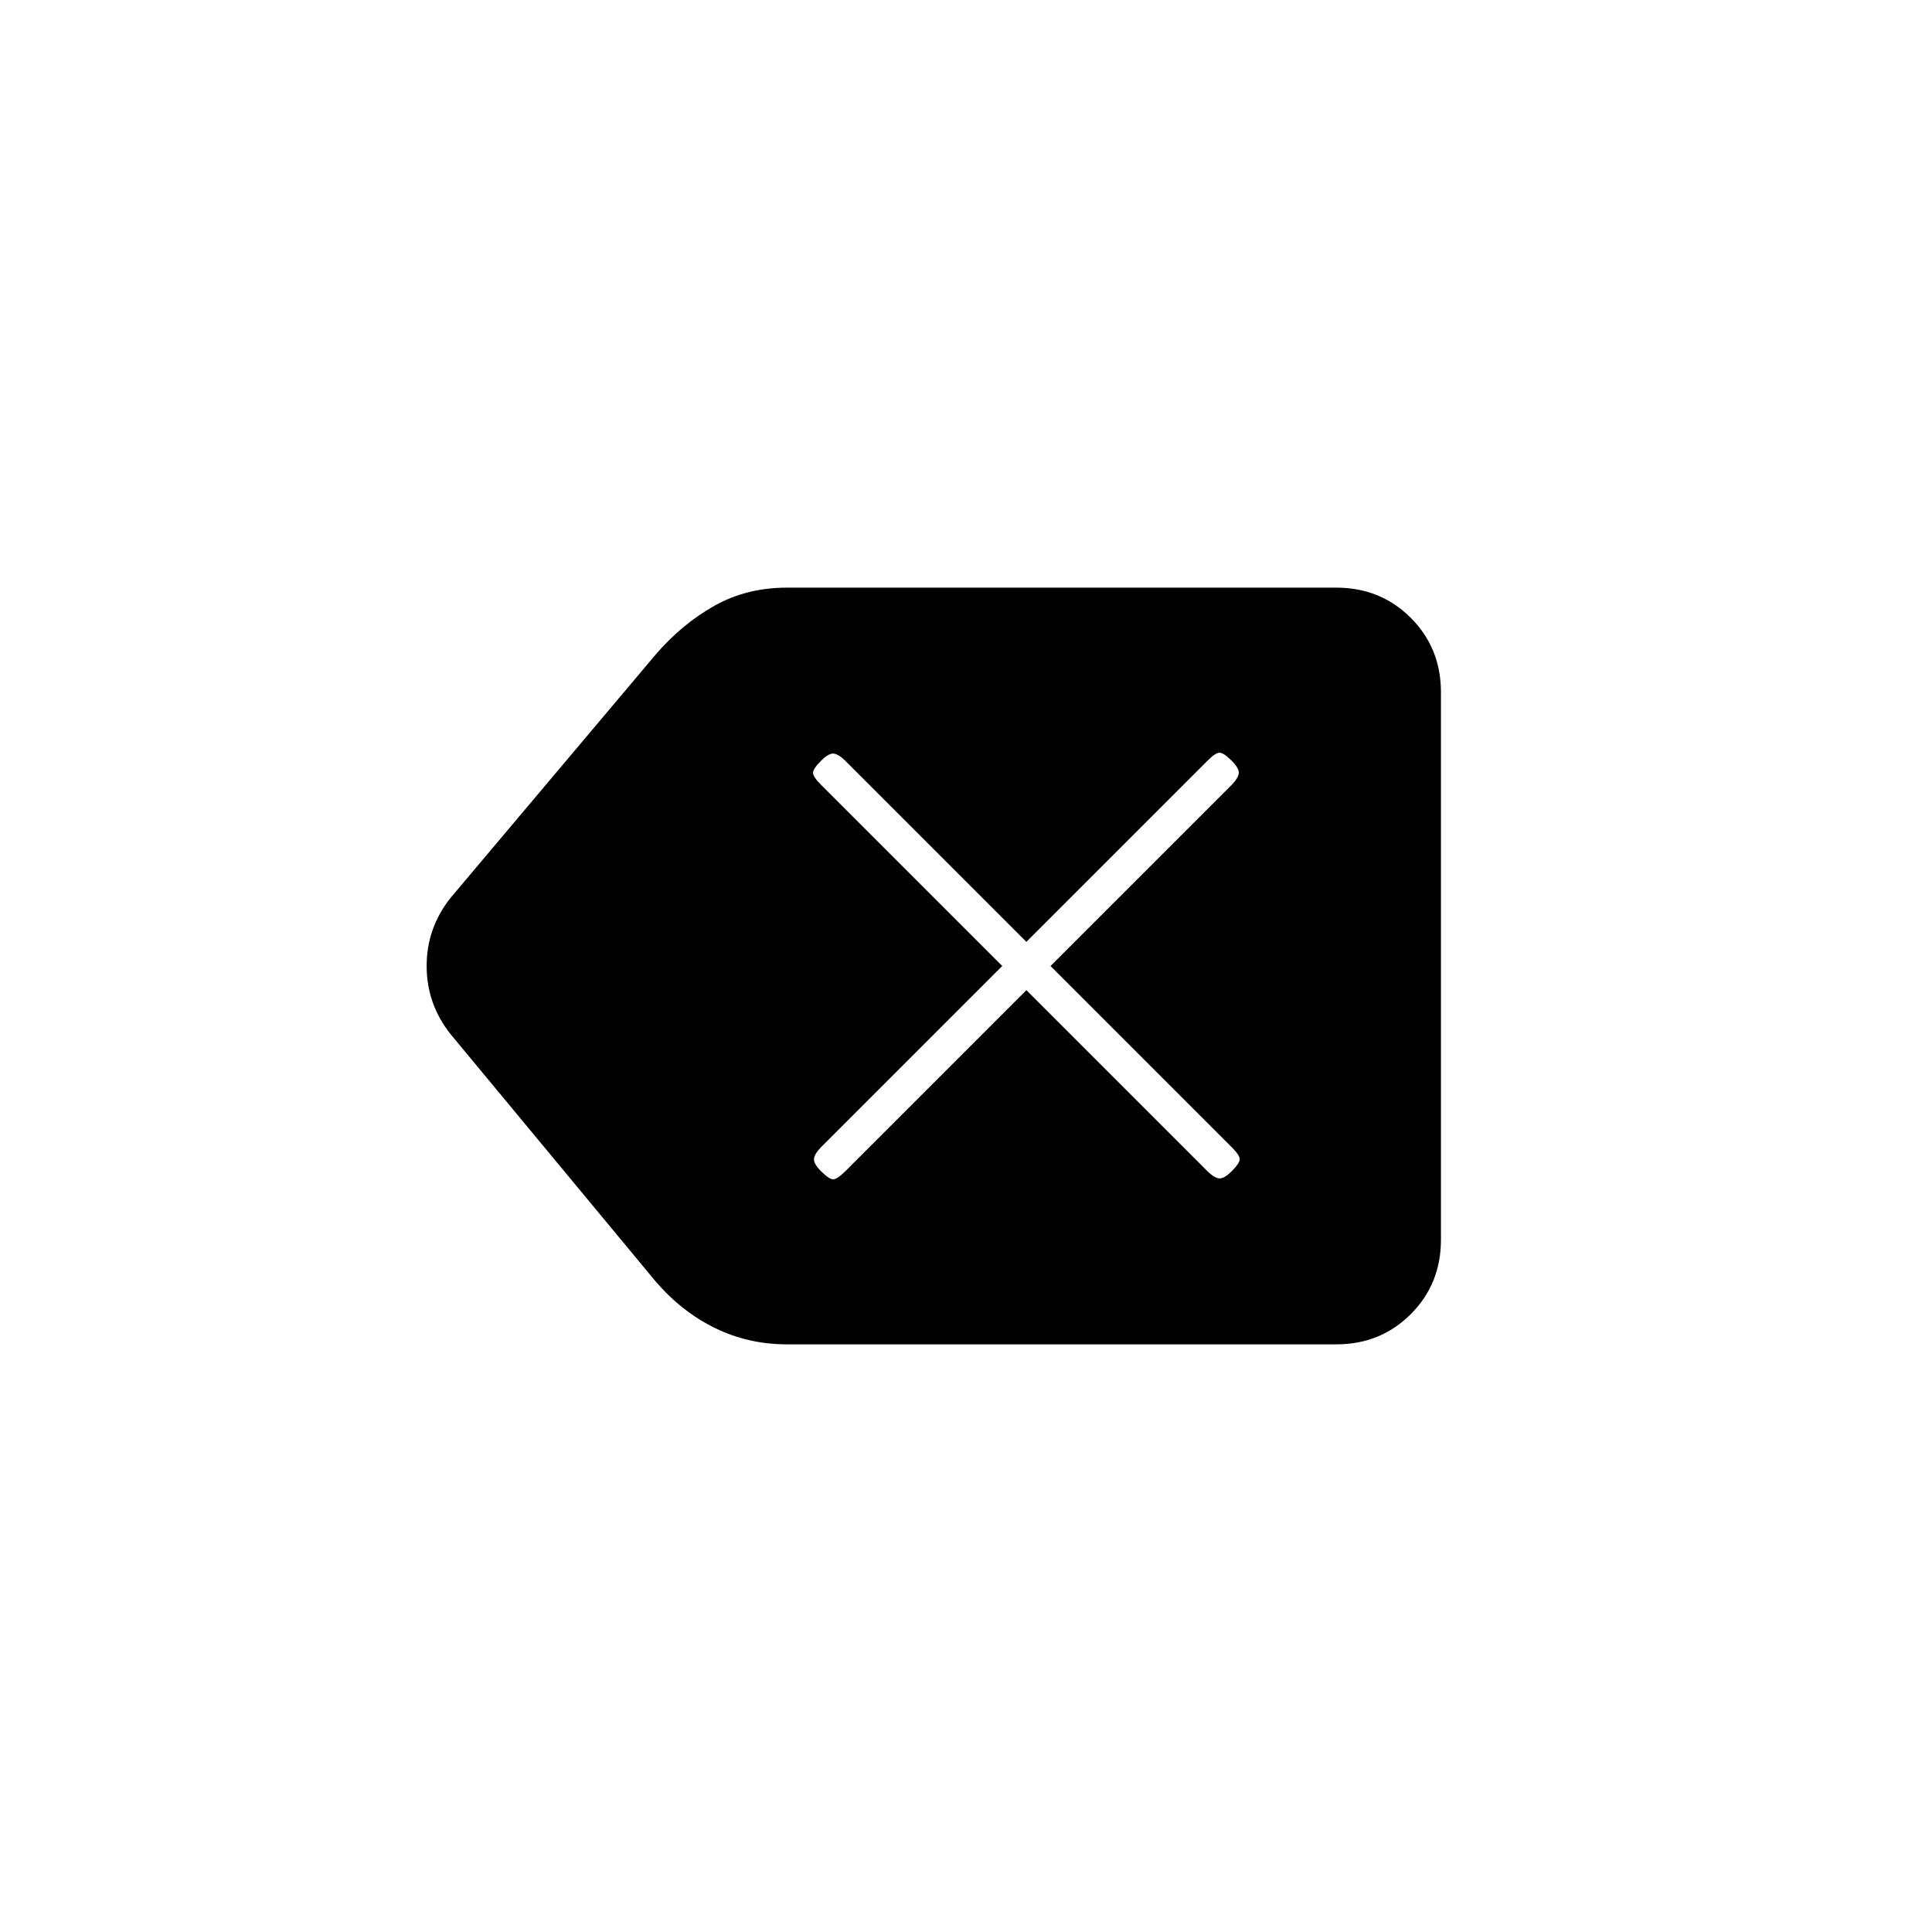 <svg xmlns="http://www.w3.org/2000/svg" height="20" viewBox="0 -960 960 960" width="20"><path d="M391-292q-19 0-35.5-8T326-323L224-446q-12-15-12-34t12-34l102-121q13-15 29-24t36-9h273q22 0 37 15t15 37v272q0 22-15 37t-37 15H391Zm119-176 90 90q3 3 5.5 3.5t6.5-3.5q4-4 4-6t-4-6l-90-90 90-90q3-3 3.5-5.5T612-582q-4-4-6-4t-6 4l-90 90-90-90q-3-3-5.5-3.5T408-582q-4 4-4 6t4 6l90 90-90 90q-3 3-3.5 5.5t3.5 6.5q4 4 6 4t6-4l90-90Z"/></svg>